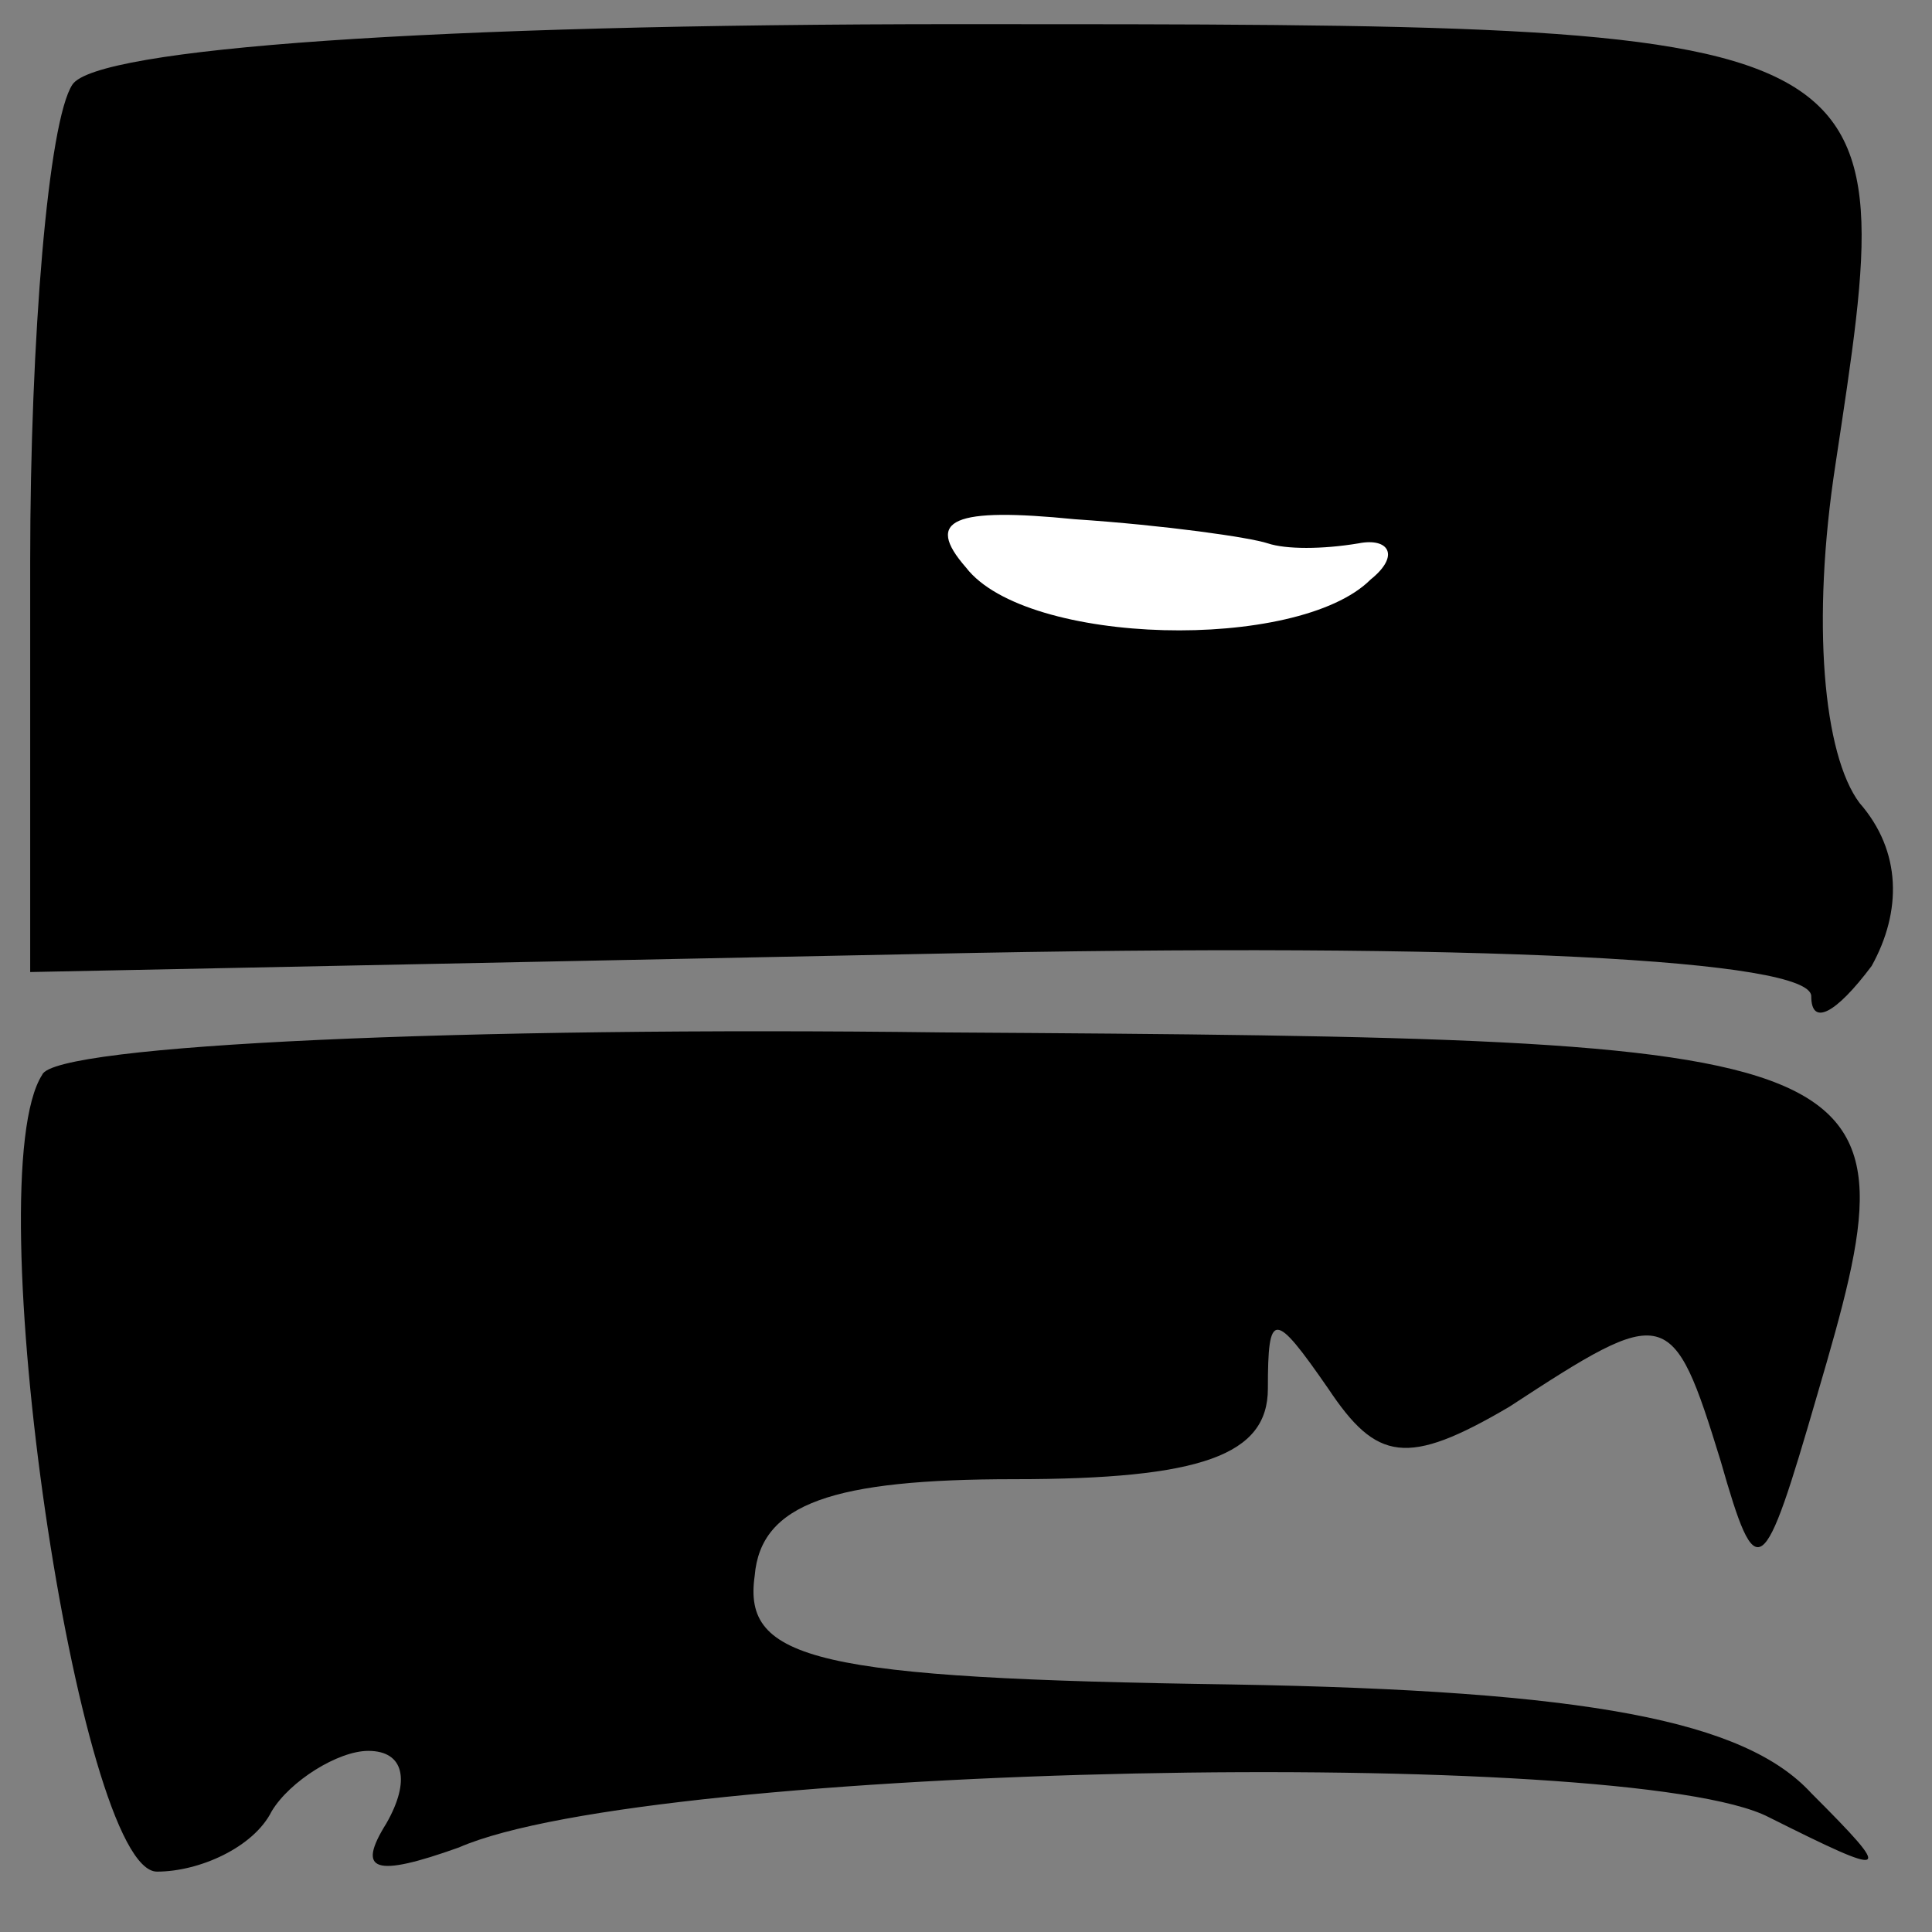 <?xml version="1.0" standalone="no"?>
<!DOCTYPE svg PUBLIC "-//W3C//DTD SVG 20010904//EN"
 "http://www.w3.org/TR/2001/REC-SVG-20010904/DTD/svg10.dtd">
<svg version="1.0" xmlns="http://www.w3.org/2000/svg"
 width="32pt" height="32pt" viewBox="0 0 32 32"
 preserveAspectRatio="xMidYMid meet">
<rect x="0" y="0" width="32" height="32" fill="#808080" stroke="none"/>
<g transform="translate(0,32) scale(0.1,-0.1)"
fill="#000000" stroke="none">
<path fill="#000000" stroke="none" d="M12 306 c-4 -6 -7 -42 -7 -79 l0 -68
148 3 c93 2 147 -1 147 -7 0 -5 4 -3 10 5 5 9 5 19 -2 27 -6 8 -8 30 -4 56 11
73 13 73 -145 73 -88 0 -143 -4 -147 -10z"/>
<path fill="#ffffff" stroke="none" d="M210 230 c3 -1 9 -1 15 0 5 1 7 -2 2
-6 -12 -12 -57 -11 -67 2 -7 8 -2 10 18 8 15 -1 29 -3 32 -4z"/>
<path fill="#000000" stroke="none" d="M7 142 c-11 -17 6 -132 19 -132 7 0 16
4 19 10 3 5 11 10 16 10 6 0 7 -5 3 -12 -5 -8 -2 -9 12 -4 32 14 194 17 217 5
20 -10 21 -10 7 4 -11 12 -37 17 -96 18 -69 1 -81 4 -79 18 1 12 13 16 43 16
31 0 42 4 42 15 0 13 1 13 10 0 8 -12 13 -13 30 -3 26 17 27 17 35 -9 6 -21 7
-20 16 11 17 58 15 59 -145 60 -79 1 -147 -2 -149 -7z"/>
</g>
</svg>

